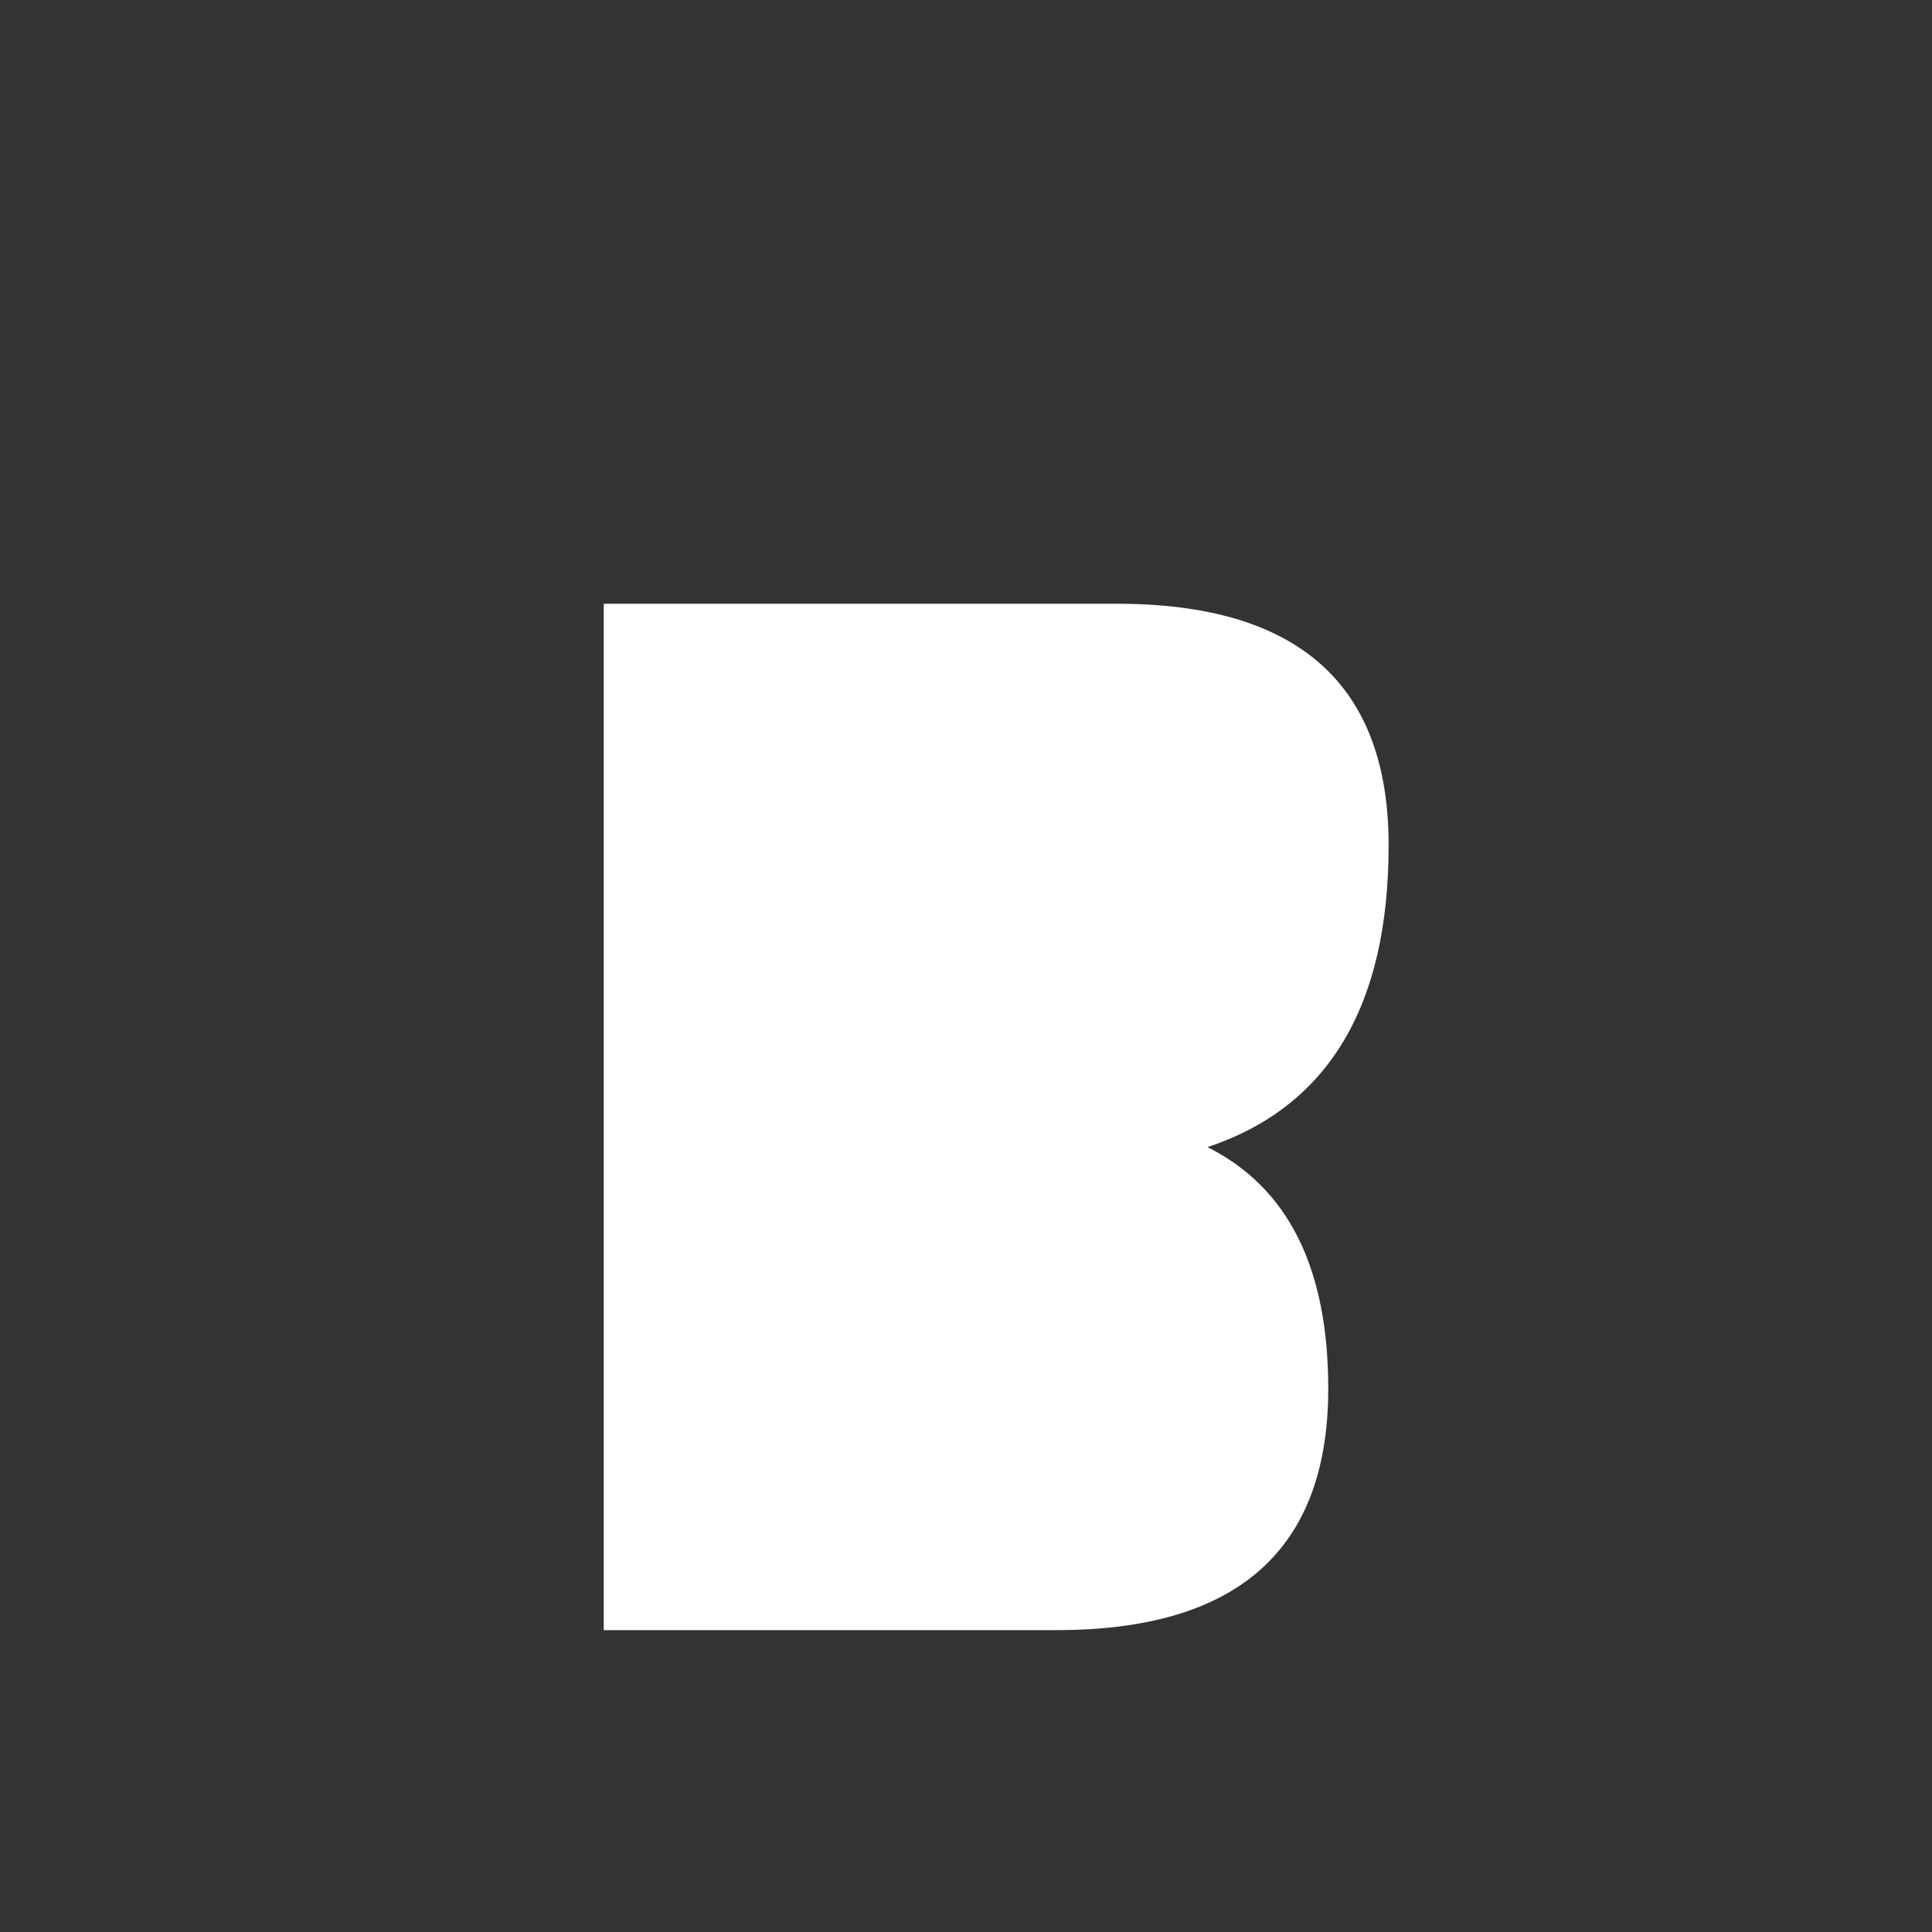 <svg xmlns="http://www.w3.org/2000/svg" width="512" height="512" viewBox="0 0 512 512">
  <rect x="0" y="0" width="512" height="512" fill="#333333" stroke="none"/>
  <rect width="512" height="512" fill="none"/>
  <path d="M 160 80 L 160 432 L 280 432 Q 352 432 352 368 Q 352 320 320 304 Q 368 288 368 224 Q 368 160 296 160 L 160 160 L 160 80 Z M 240 280 L 280 280 Q 304 280 304 256 Q 304 232 280 232 L 240 232 L 240 280 Z M 240 360 L 272 360 Q 296 360 296 336 Q 296 312 272 312 L 240 312 L 240 360 Z" fill="white"/>
</svg>